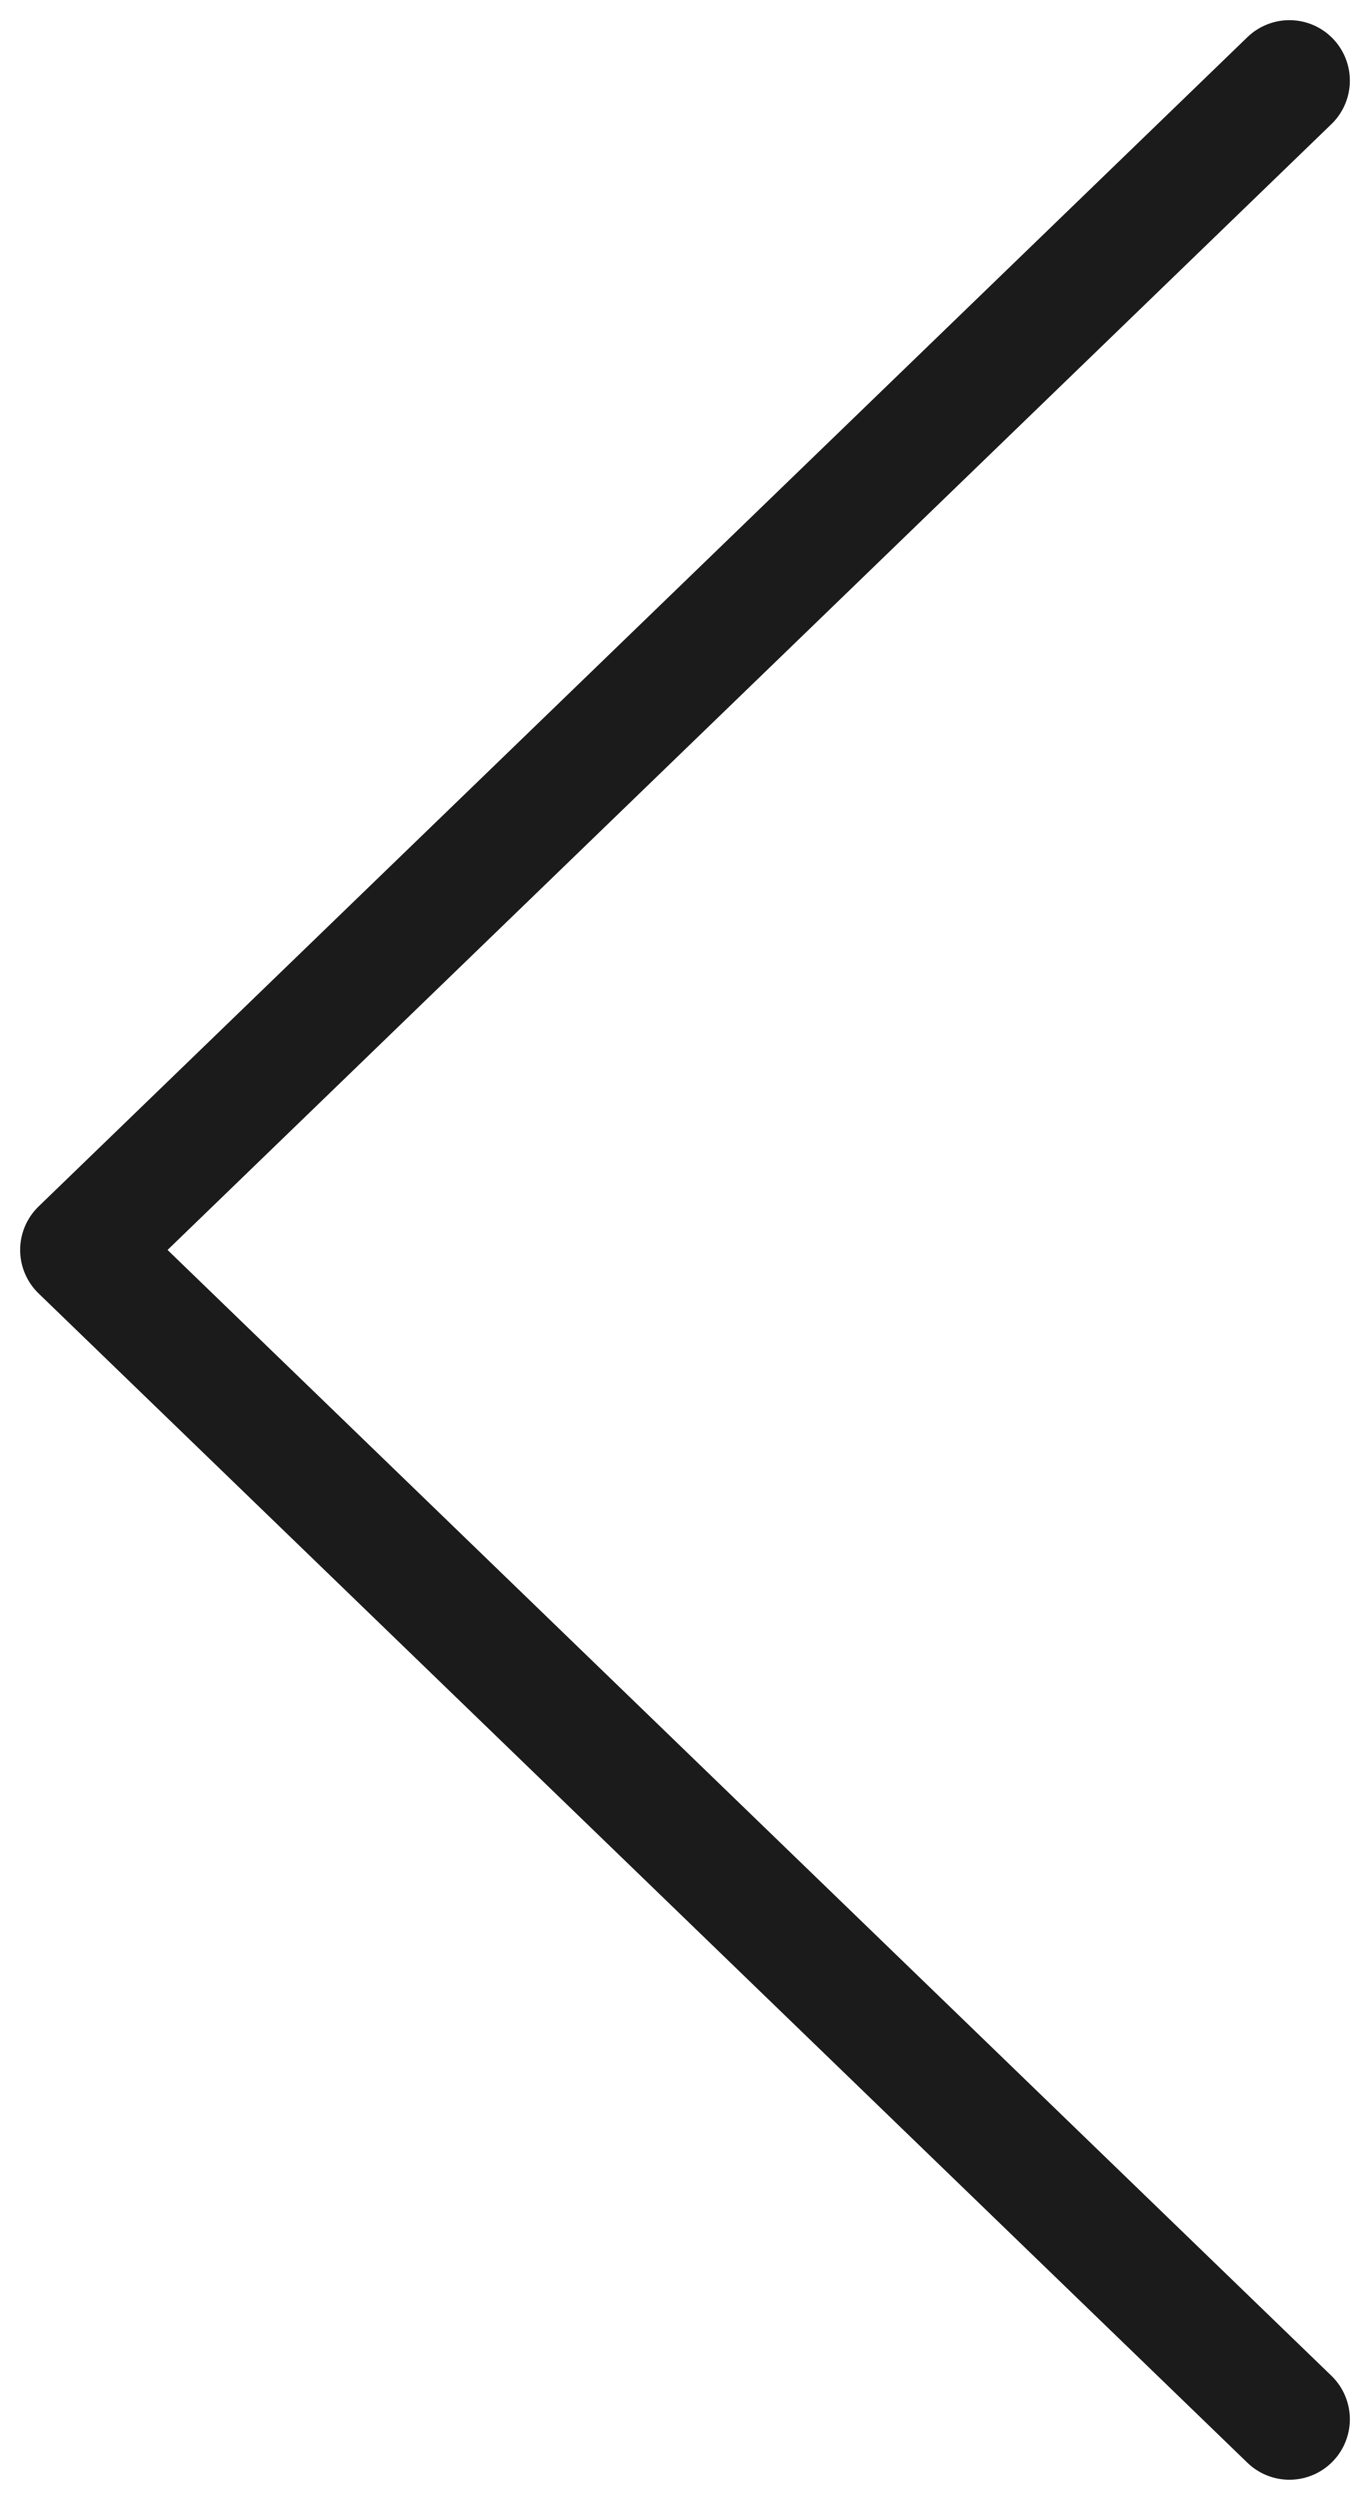<svg xmlns="http://www.w3.org/2000/svg" width="17" height="31" viewBox="0 0 17 31" fill="none">
<path d="M16 30L1 15.5L16 1" stroke="#1B1B1B" stroke-width="1.5" stroke-linecap="round" stroke-linejoin="round"/>
</svg>